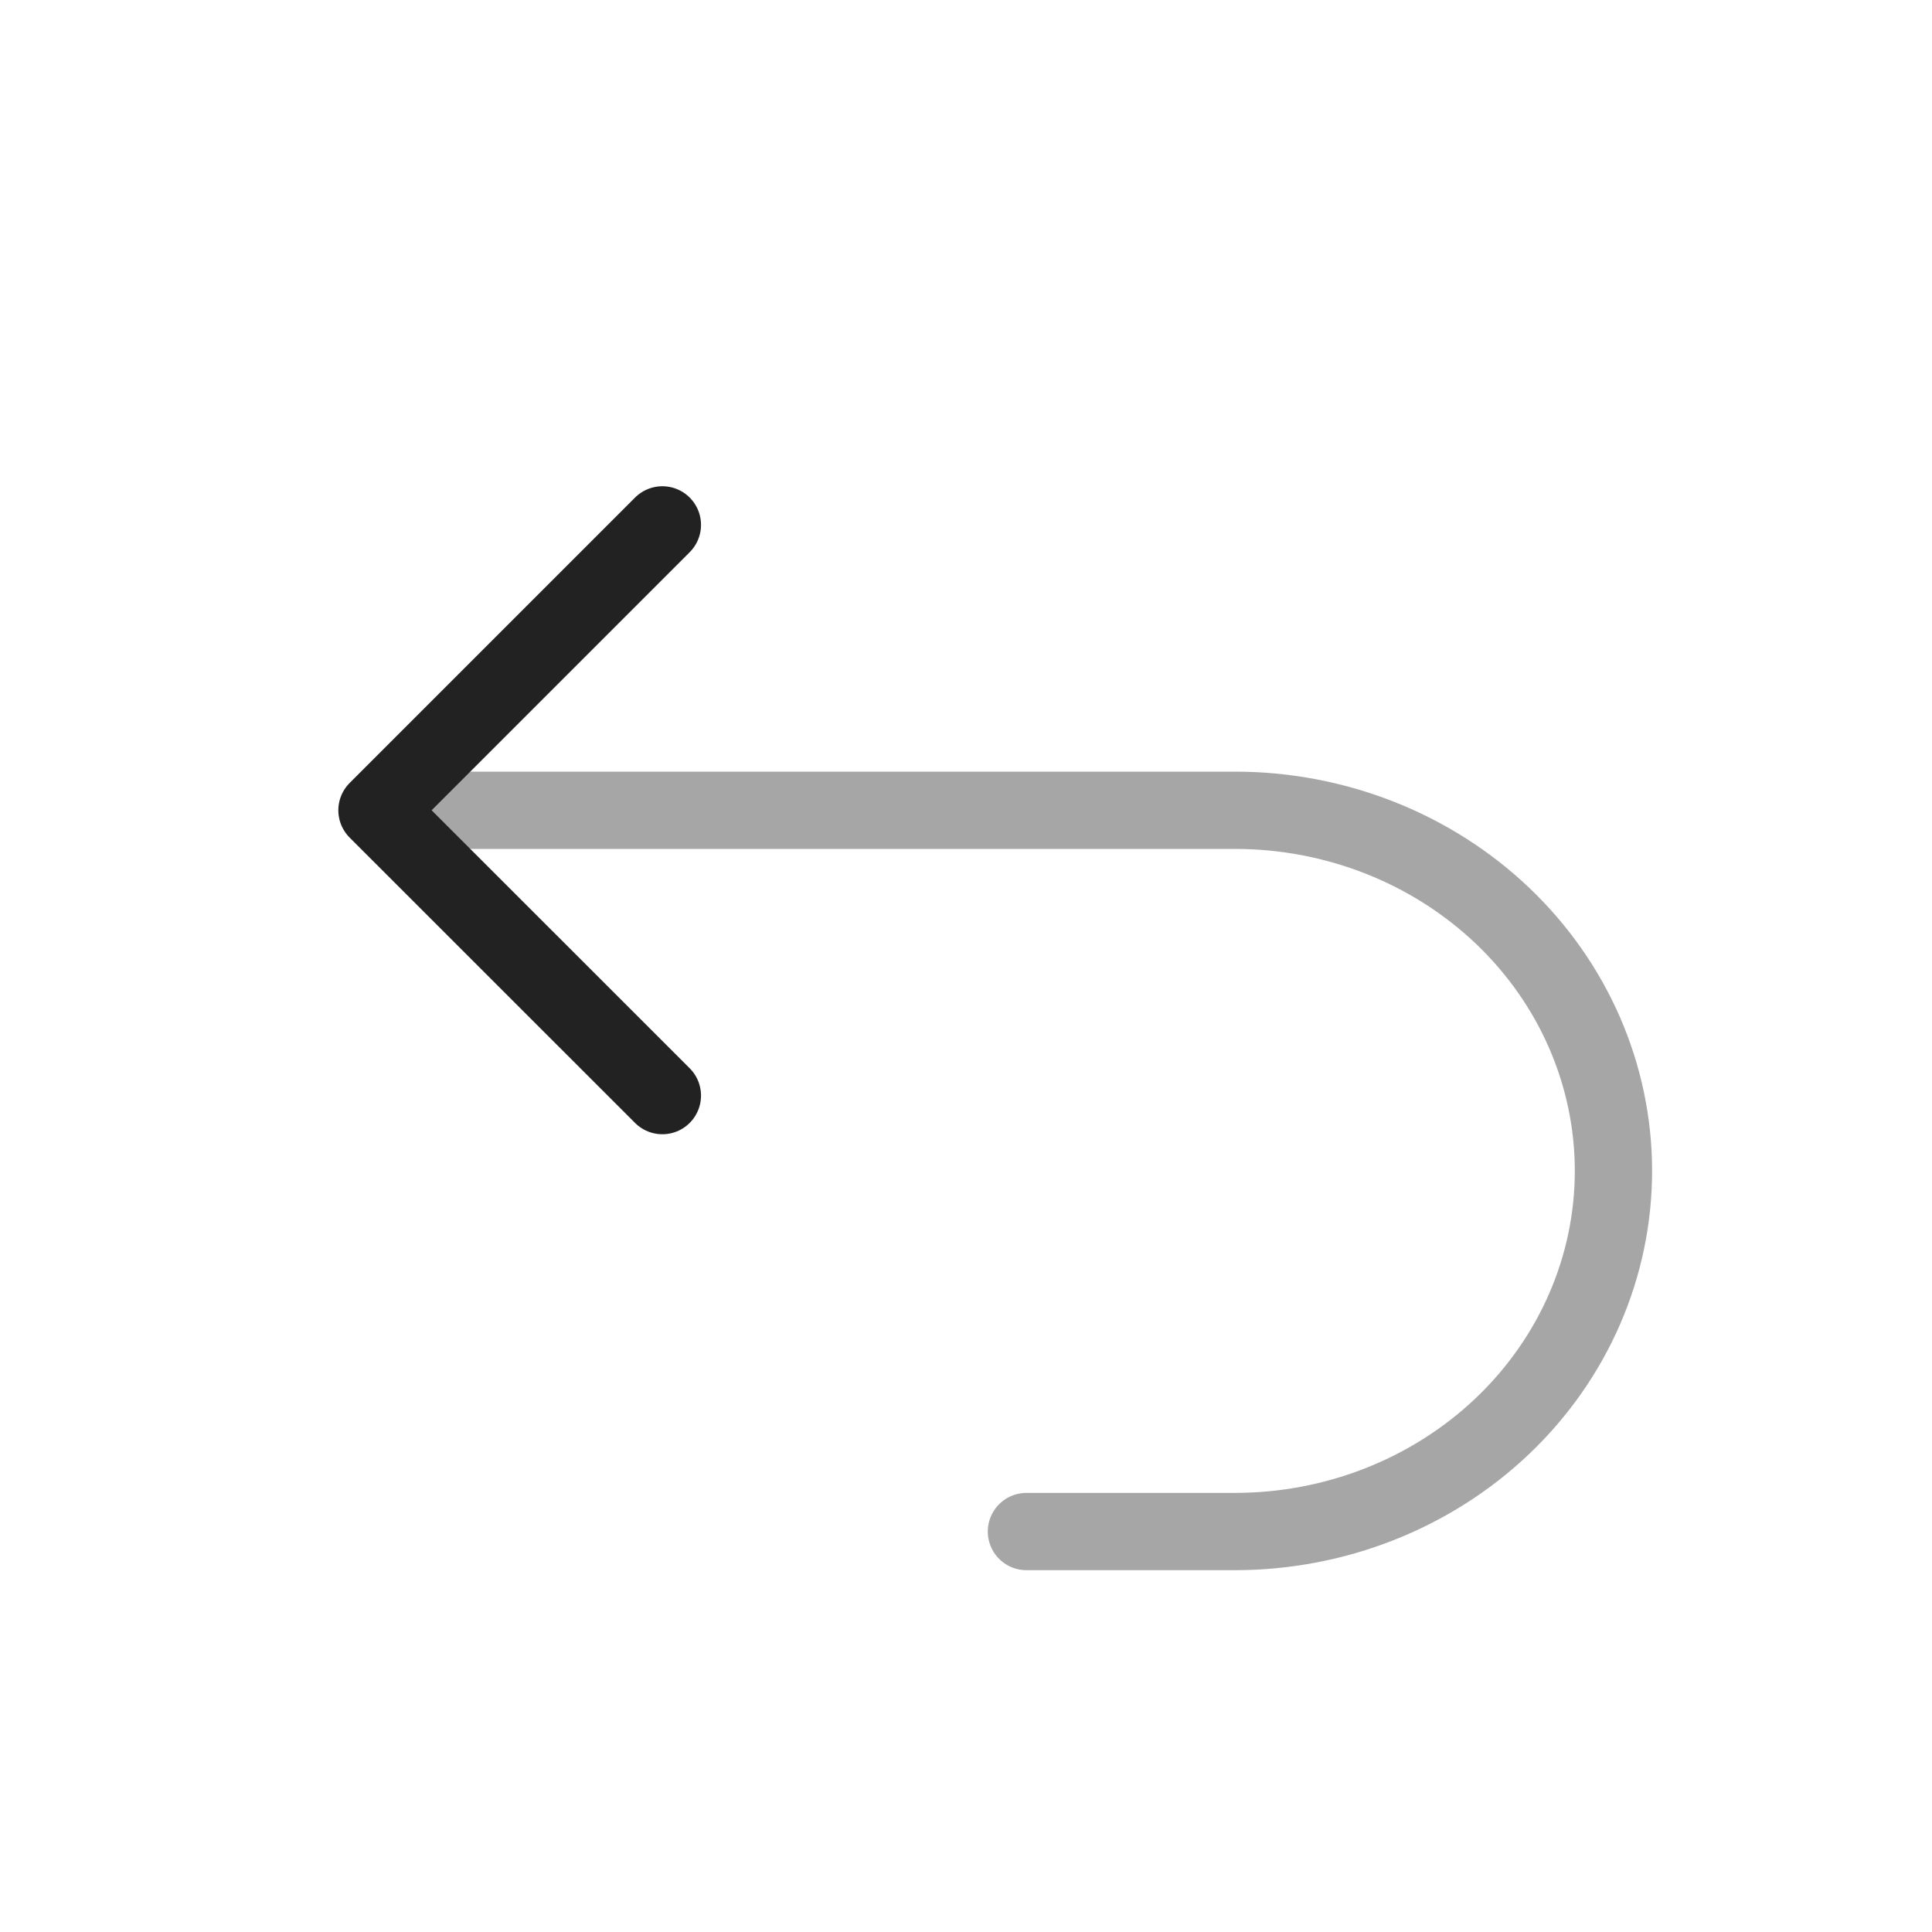 <svg width="25" height="25" viewBox="0 0 25 25" fill="none" xmlns="http://www.w3.org/2000/svg">
<path opacity="0.4" d="M13.282 19.818L15.98 19.818C17.279 19.818 18.525 19.326 19.444 18.451C20.362 17.576 20.878 16.389 20.878 15.151C20.878 13.914 20.362 12.726 19.444 11.851C18.525 10.976 17.279 10.485 15.98 10.485L5.45 10.485" stroke="#222222" stroke-linecap="round" stroke-linejoin="round"/>
<path d="M8.571 6.792L4.878 10.485L8.571 14.177" stroke="#222222" stroke-linecap="round" stroke-linejoin="round"/>
</svg>
